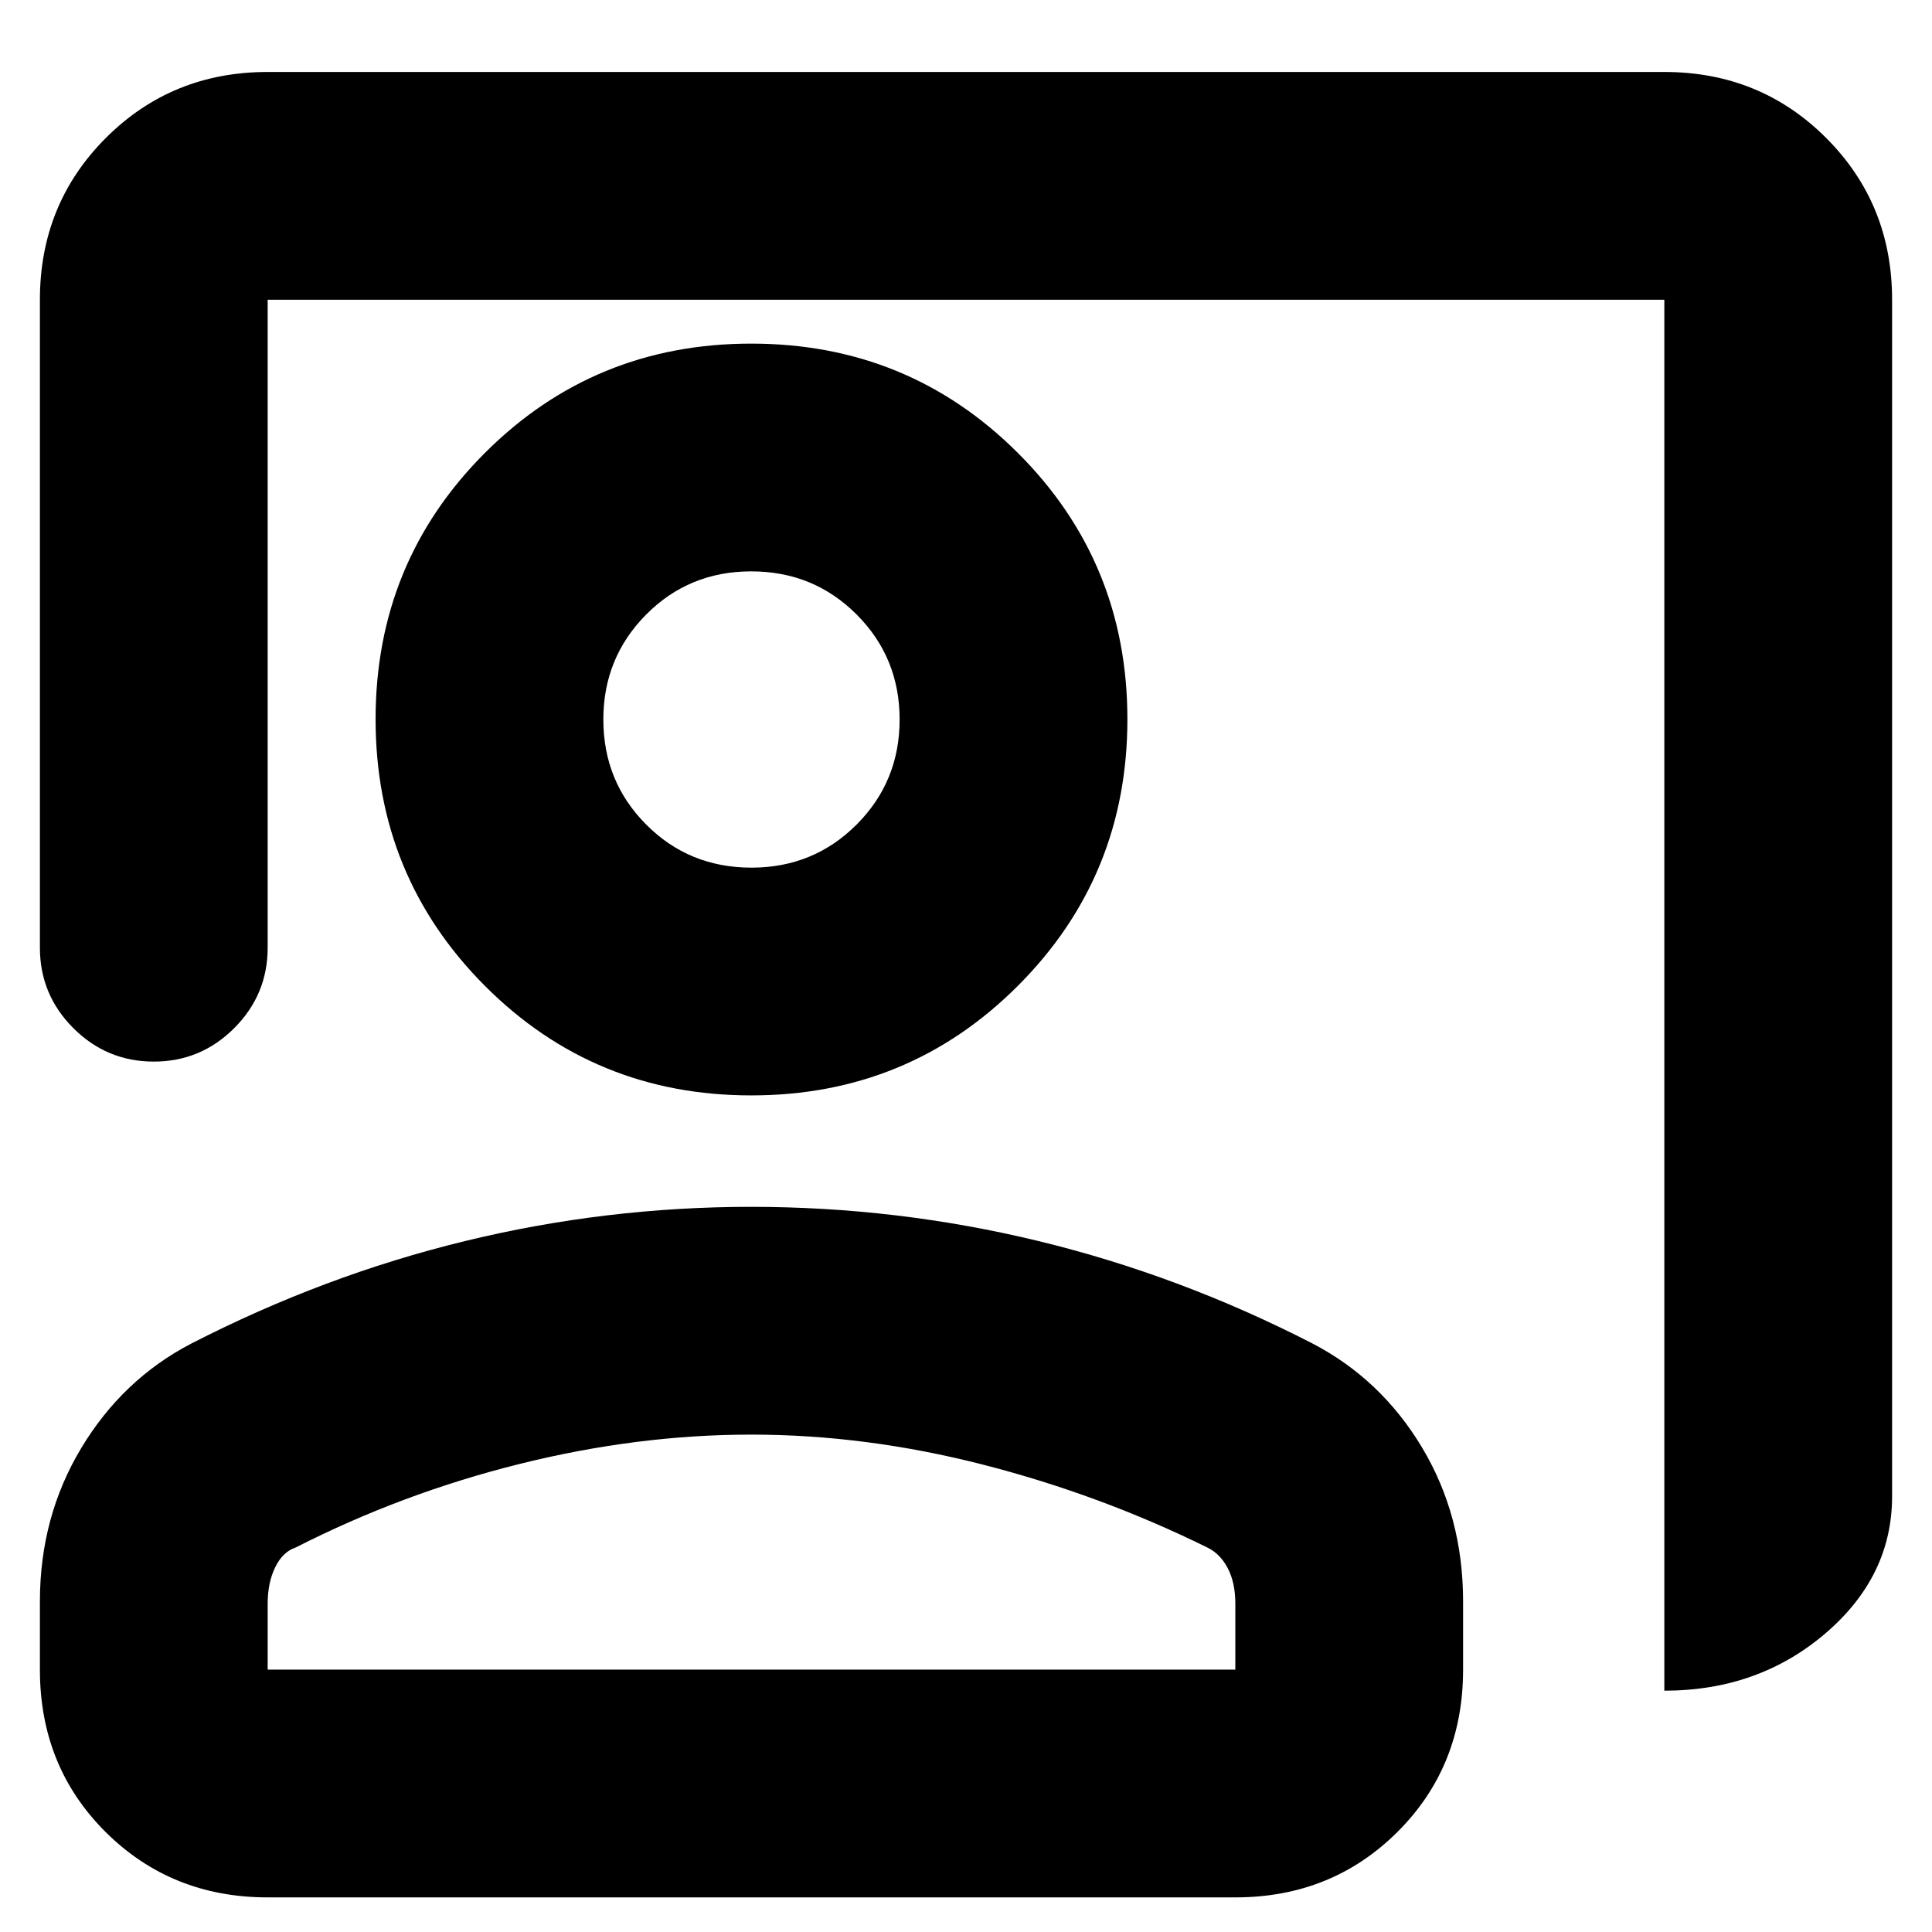 <svg xmlns="http://www.w3.org/2000/svg" height="24" viewBox="0 -960 960 960" width="24"><path d="M827-119.91v-691.16H133v321.98q0 23.34-16.62 39.97-16.63 16.62-39.97 16.62t-39.96-16.62q-16.62-16.63-16.62-39.97v-321.98q0-47.62 32.77-80.39 32.78-32.78 80.4-32.78h694q47.62 0 80.4 32.78 32.77 32.77 32.77 80.39v594.57q0 39.84-33.24 68.21-33.25 28.38-79.93 28.38ZM373.29-415.7q-78.03 0-132.34-54.43-54.32-54.44-54.32-132.47t54.32-132.35q54.31-54.31 132.34-54.31 78.04 0 132.47 54.31 54.44 54.32 54.44 132.35t-54.44 132.47q-54.43 54.43-132.47 54.43Zm.12-113.17q30.82 0 52.22-21.39 21.39-21.4 21.39-52.21 0-30.81-21.39-52.21-21.4-21.41-52.33-21.41t-52.21 21.45q-21.29 21.44-21.29 52.16 0 30.82 21.3 52.21 21.3 21.4 52.31 21.4ZM133-17.2q-47.87 0-80.52-32.48-32.65-32.49-32.65-80.69v-33.89q0-42.04 20.52-76.17t54.58-51.9q66.24-34 136.14-51 69.9-17 142.13-17 72.69 0 142.81 17t135.88 50.76q34.3 17.77 54.71 51.82Q727-206.7 727-164.26v33.89q0 48.2-32.65 80.69Q661.7-17.2 613.83-17.2H133Zm0-113.17h480.83v-32.7q0-10.52-3.77-17.71-3.76-7.18-10.19-10.29-53.33-26.28-111.51-41.18-58.19-14.9-115.07-14.9-56.47 0-114.86 14.52t-111.47 41.56q-6.43 2.11-10.2 9.79-3.76 7.69-3.76 18.21v32.7Zm240.41-472.11Zm0 472.11Z"/></svg>